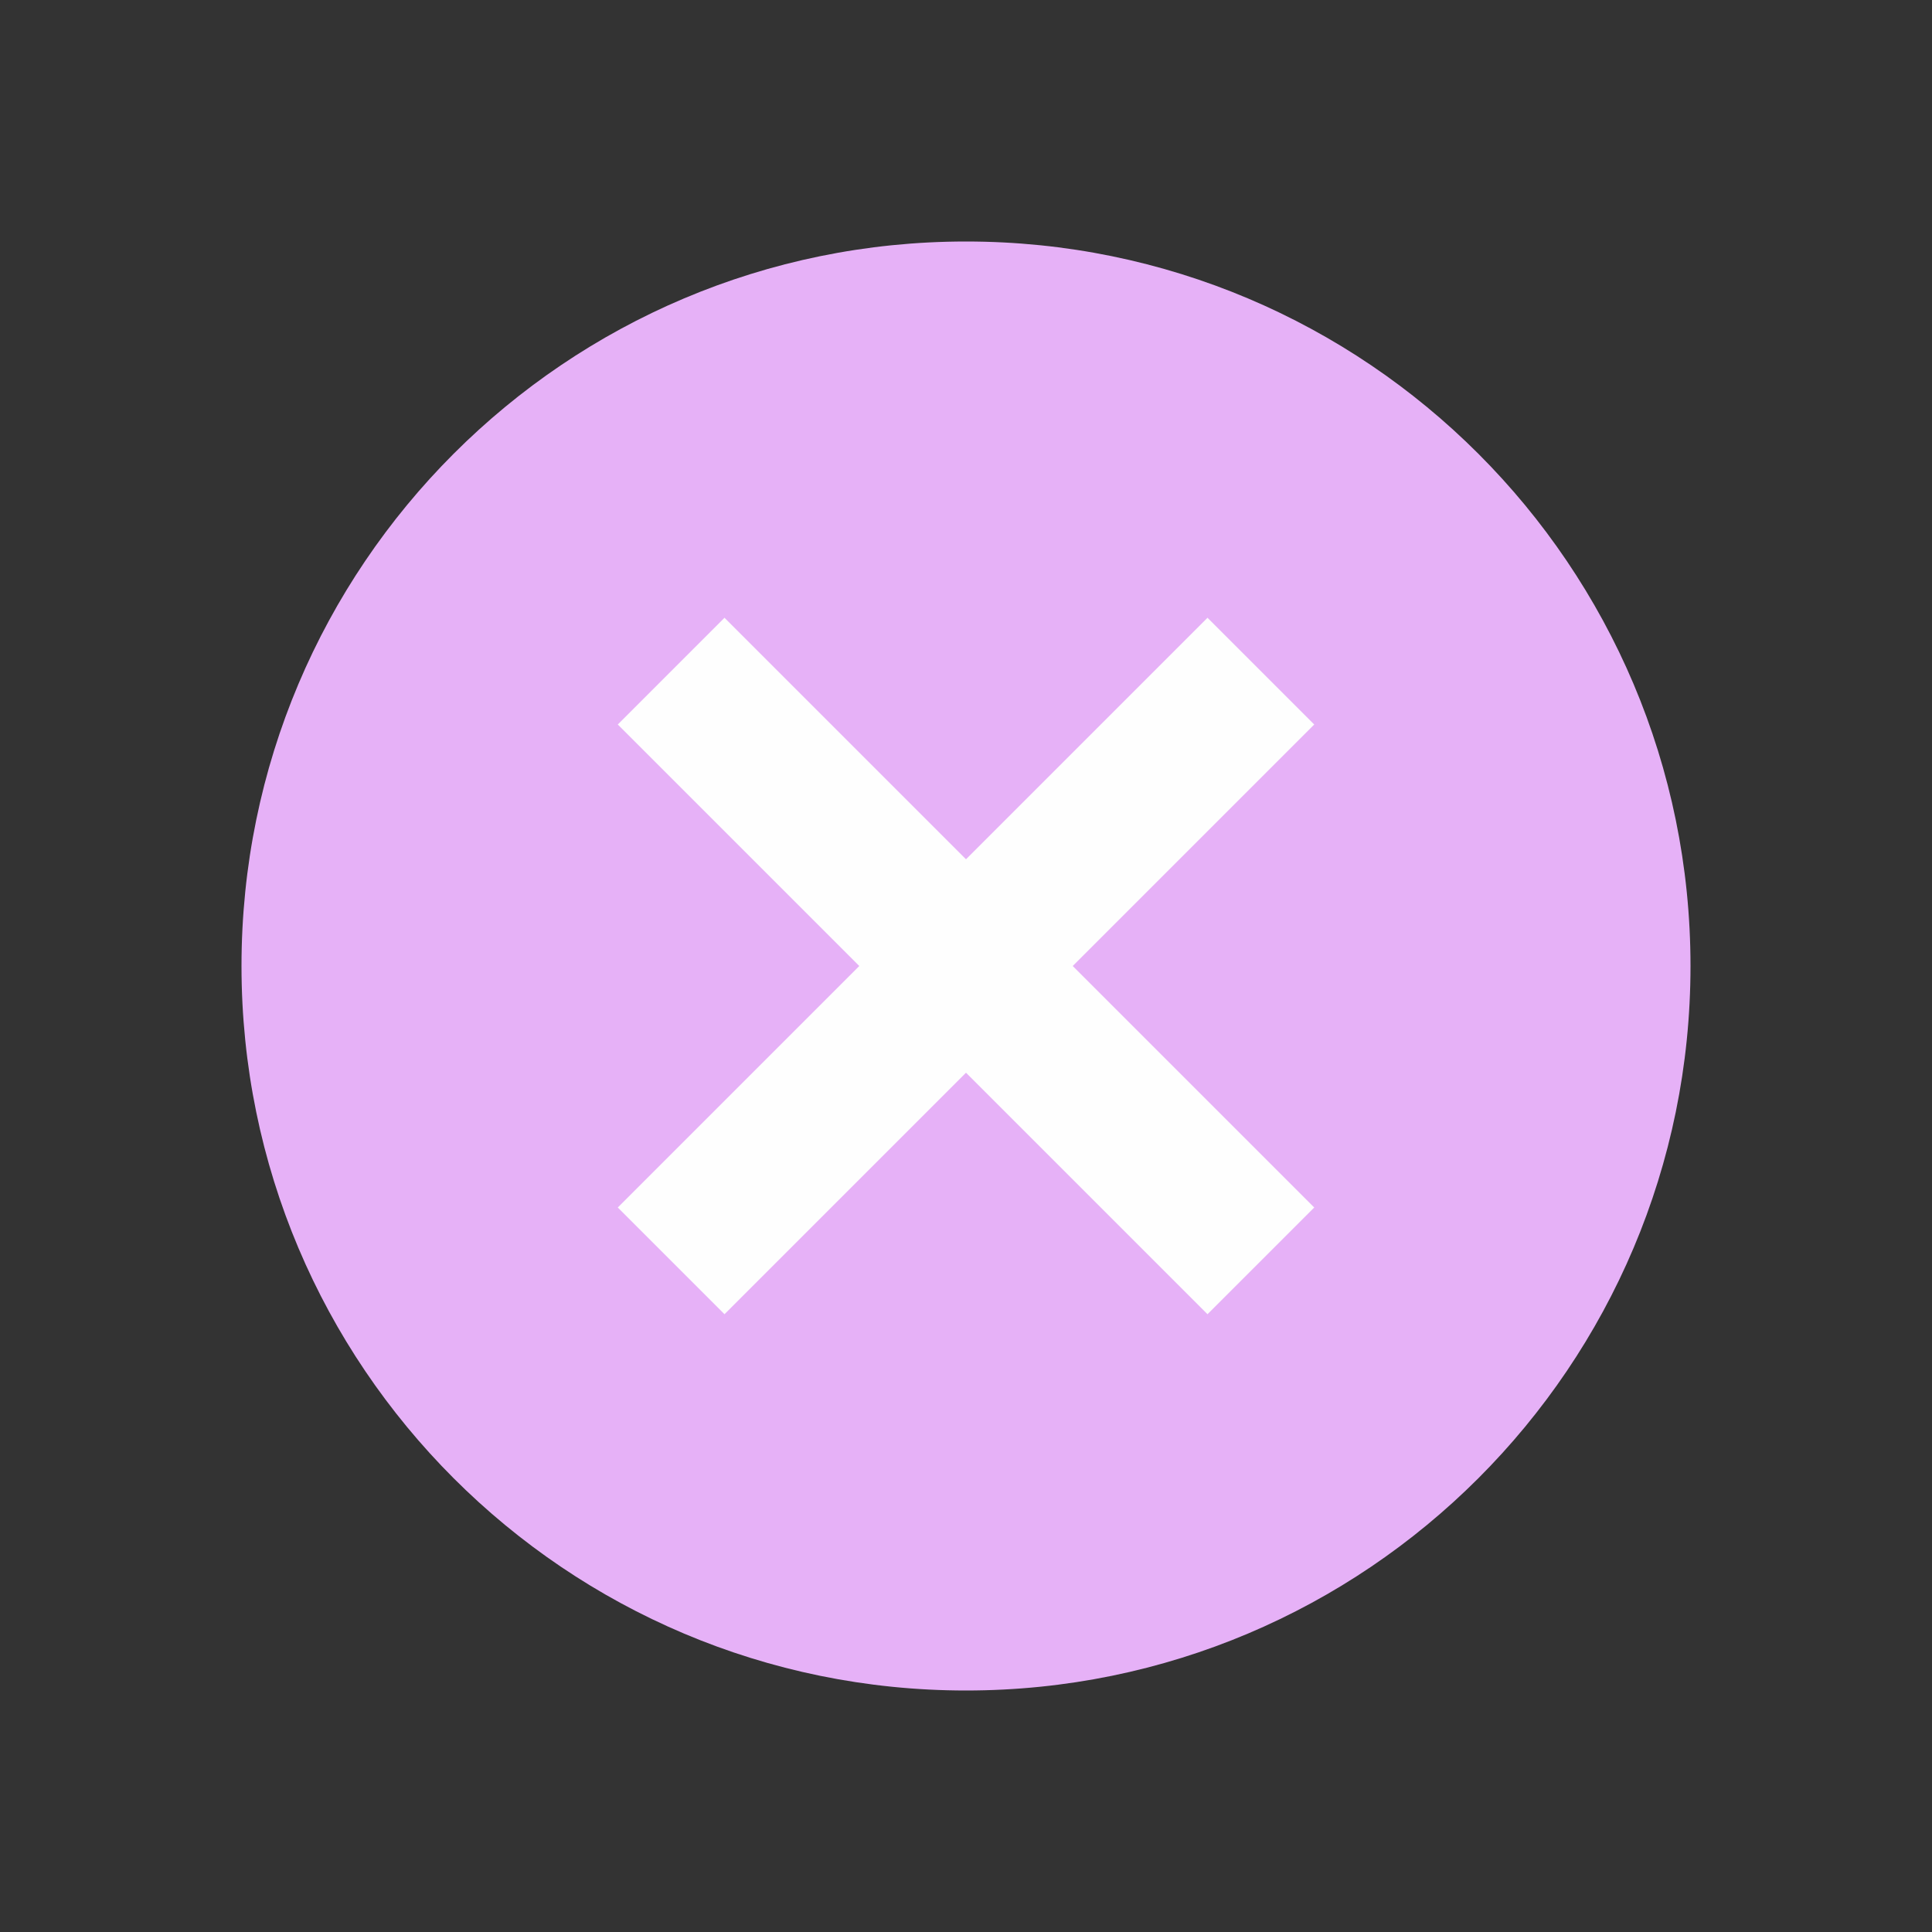 <svg width="64" height="64" viewBox="0 0 64 64" fill="none" xmlns="http://www.w3.org/2000/svg">
<rect x="0" y="0" width="64" height="64" fill="#333333" stroke="none"/>
<path d="M32 56C45.255 56 56 45.255 56 32C56 18.745 45.255 8 32 8C18.745 8 8 18.745 8 32C8 45.255 18.745 56 32 56Z" fill="#E6B1F7"/>
<path fill-rule="evenodd" clip-rule="evenodd" d="M35.536 32L43.536 24L40 20.464L32 28.464L24 20.464L20.465 24L28.465 32L20.465 40L24 43.535L32 35.535L40 43.535L43.536 40L35.536 32Z" fill="#FEFEFE"/>
</svg>
